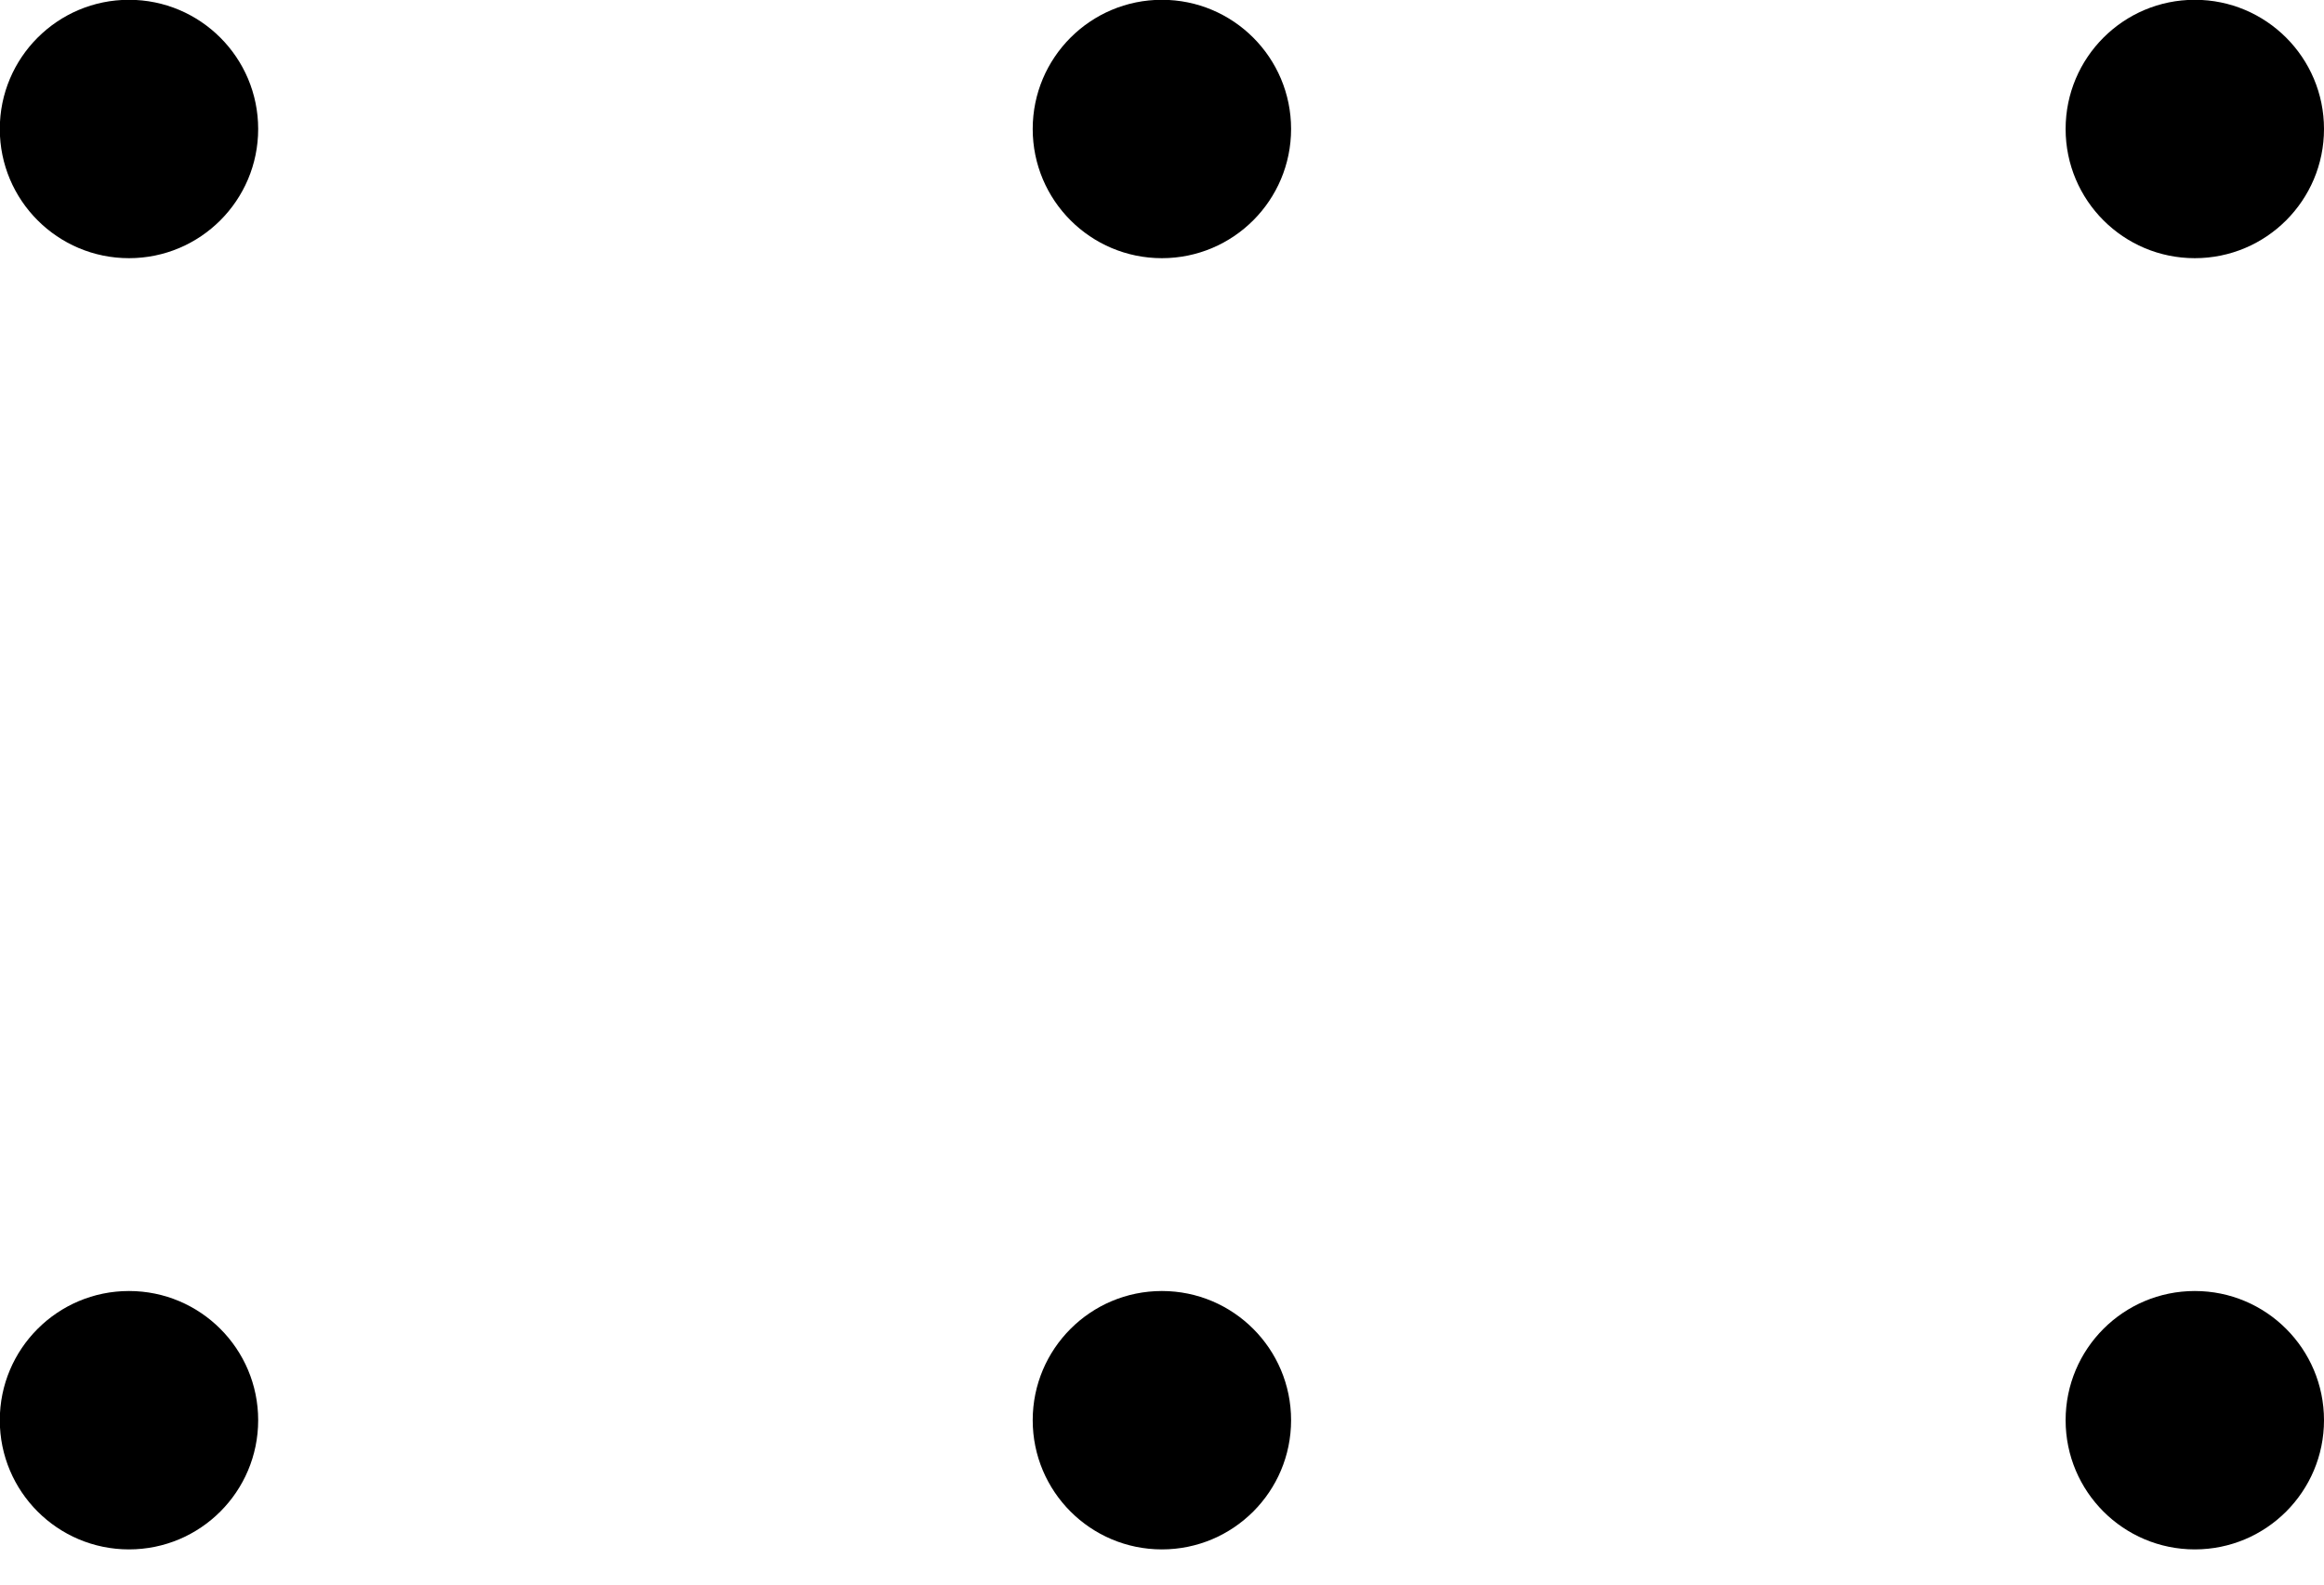 <svg width="22" height="15" viewBox="0 0 22 15" fill="none" xmlns="http://www.w3.org/2000/svg">
<circle cx="1.199" cy="1.199" r="1.199" transform="matrix(1.33703e-07 -1.02 -1.02 -1.33703e-07 22 14.667)" fill="black"/>
<circle cx="1.199" cy="1.199" r="1.199" transform="matrix(1.33703e-07 -1.02 -1.02 -1.33703e-07 2.444 14.667)" fill="black"/>
<circle cx="1.199" cy="1.199" r="1.199" transform="matrix(1.33703e-07 -1.02 -1.02 -1.33703e-07 12.222 14.667)" fill="black"/>
<circle cx="1.199" cy="1.199" r="1.199" transform="matrix(1.33703e-07 -1.02 -1.02 -1.33703e-07 22 2.444)" fill="black"/>
<circle cx="1.199" cy="1.199" r="1.199" transform="matrix(1.33703e-07 -1.02 -1.02 -1.33703e-07 2.444 2.444)" fill="black"/>
<circle cx="1.199" cy="1.199" r="1.199" transform="matrix(1.33703e-07 -1.02 -1.02 -1.33703e-07 12.222 2.444)" fill="black"/>
</svg>
